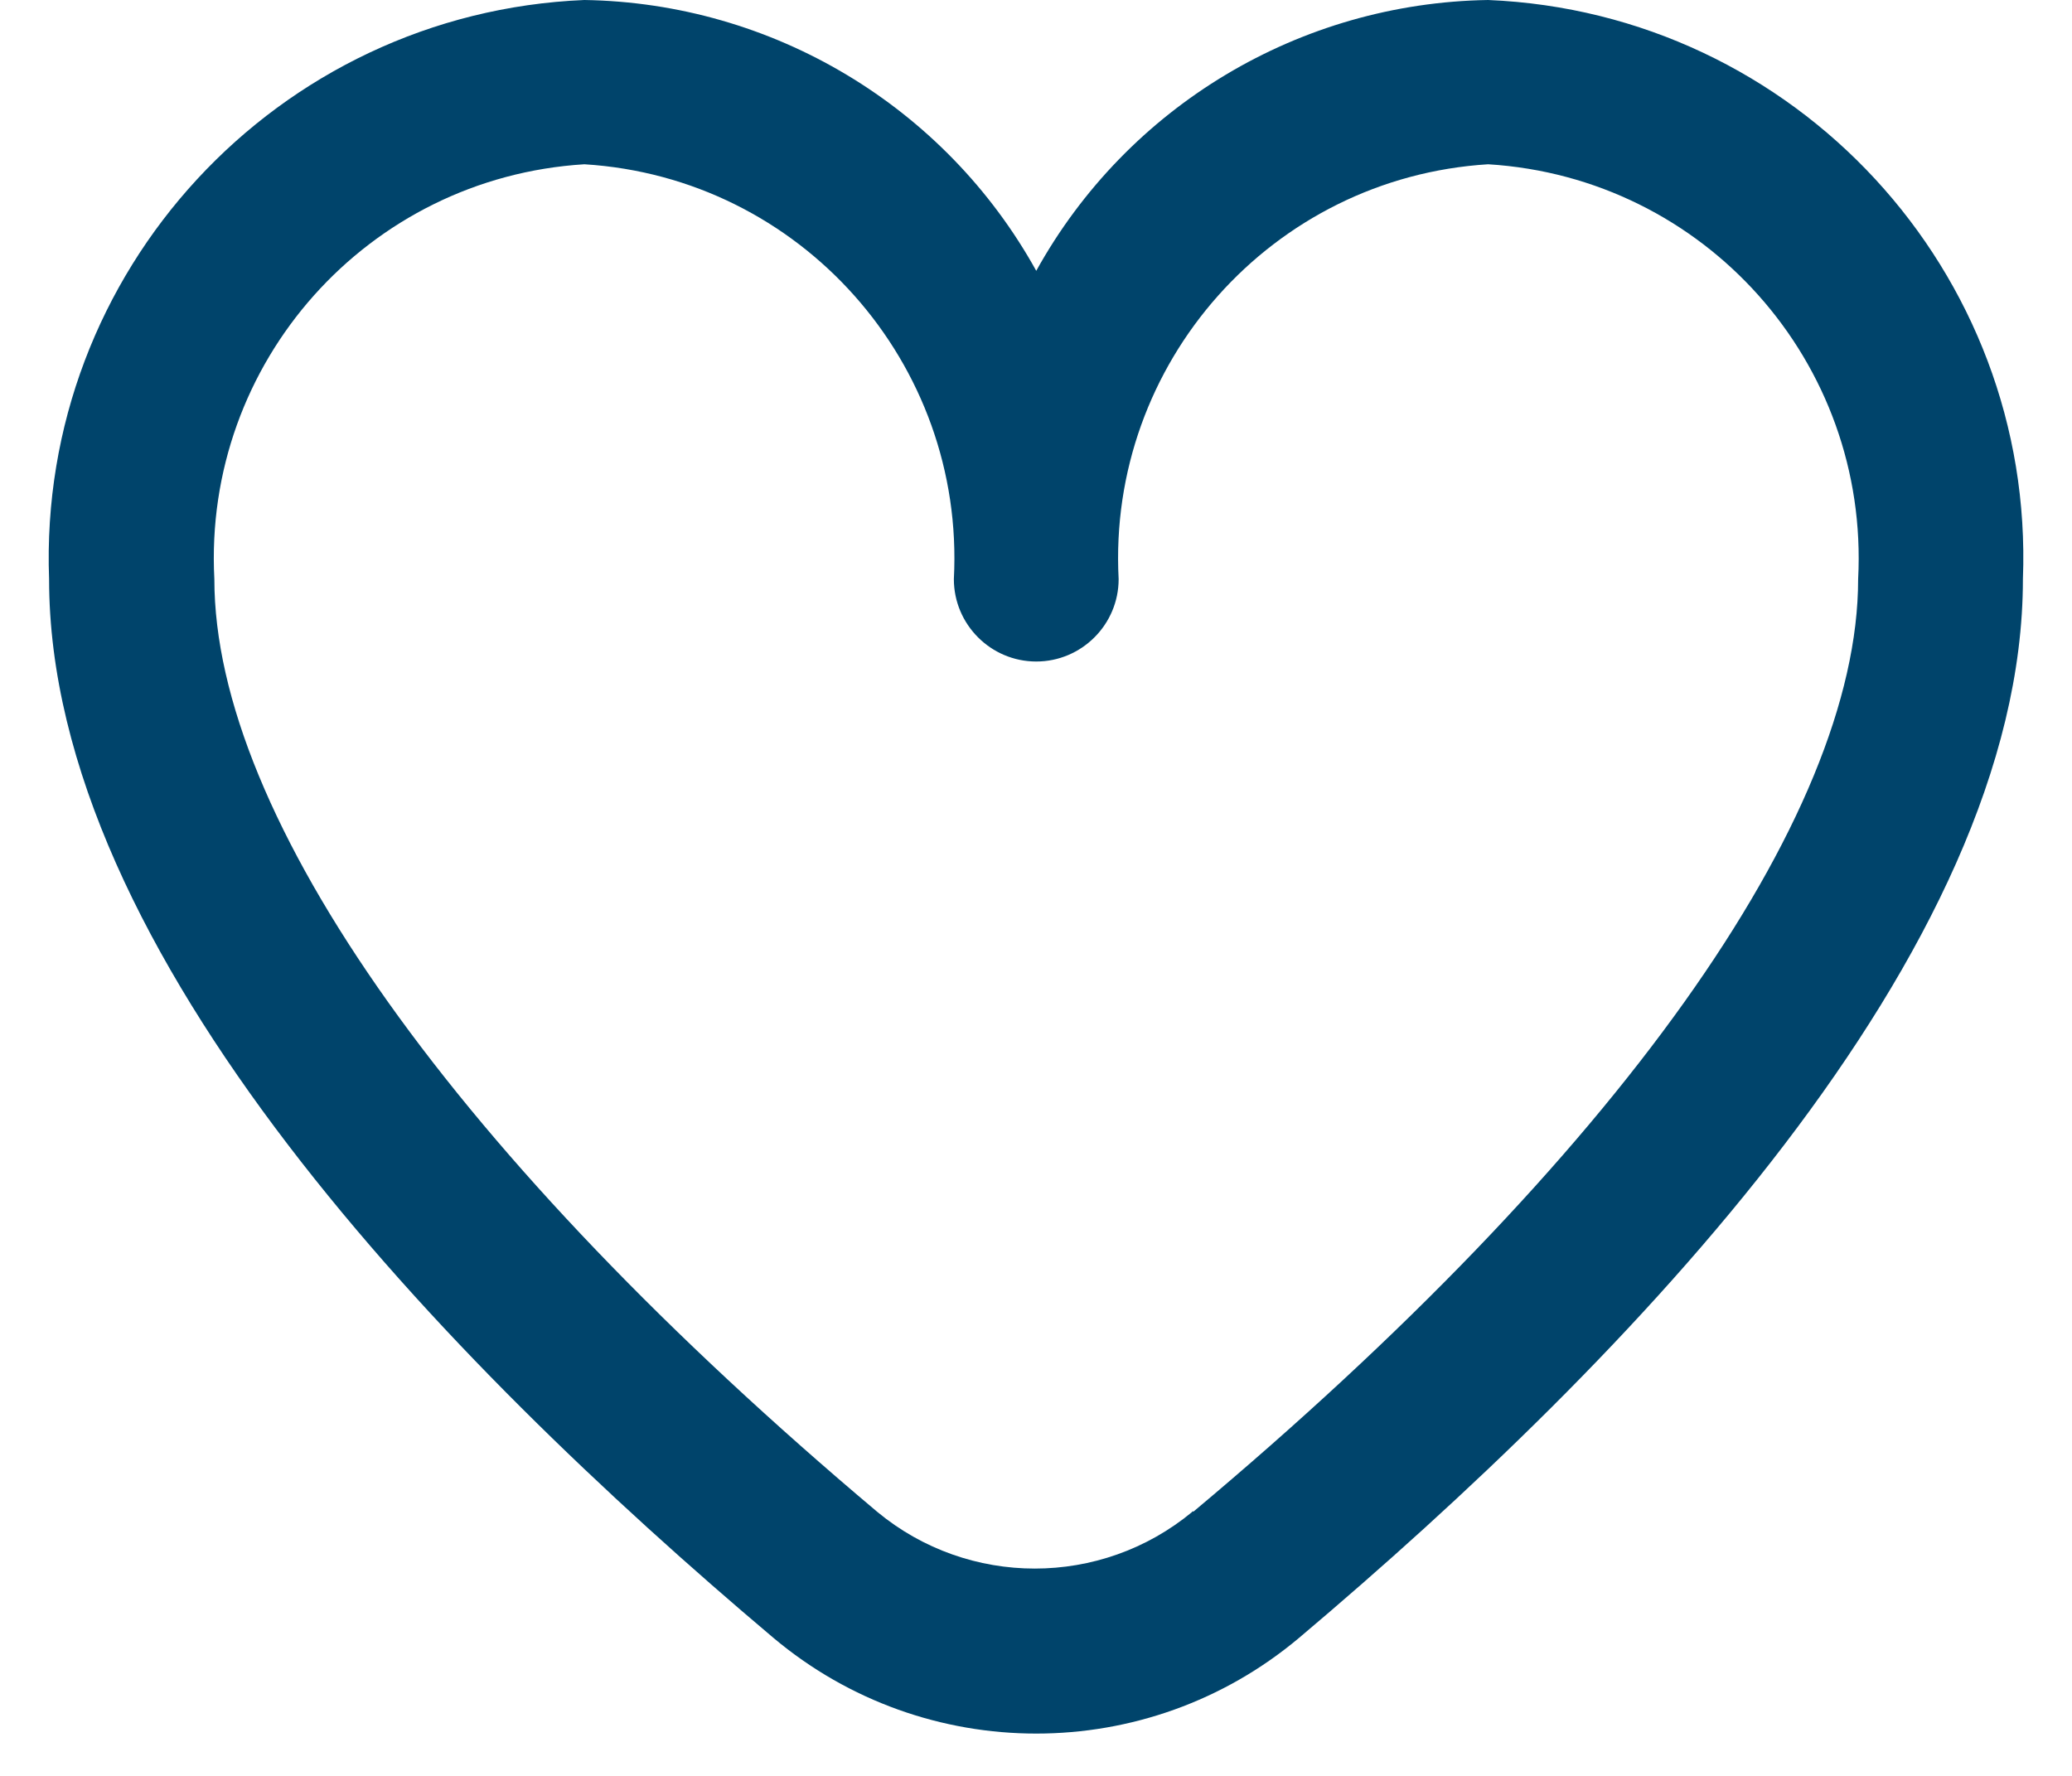 <svg width="42" height="36" viewBox="0 0 42 36" fill="none" xmlns="http://www.w3.org/2000/svg">
<path d="M30.165 0C26.345 0.06 22.855 2.15 21.005 5.49C19.155 2.15 15.655 0.06 11.845 0C5.615 0.26 0.765 5.51 0.995 11.74C0.995 19.32 9.005 27.57 15.675 33.2C18.755 35.79 23.255 35.79 26.335 33.2C33.005 27.57 41.005 19.32 41.005 11.74C41.245 5.51 36.395 0.26 30.165 0ZM24.165 30.65C22.315 32.18 19.635 32.18 17.785 30.65C9.255 23.47 4.345 16.57 4.345 11.74C4.115 7.35 7.455 3.6 11.845 3.33C16.225 3.6 19.565 7.36 19.335 11.74C19.335 12.66 20.085 13.41 21.005 13.41C21.925 13.41 22.675 12.66 22.675 11.74C22.445 7.36 25.785 3.6 30.165 3.33C34.555 3.6 37.895 7.35 37.665 11.74C37.665 16.58 32.755 23.47 24.195 30.64H24.165V30.65Z" fill="#00446B"/>
</svg>
